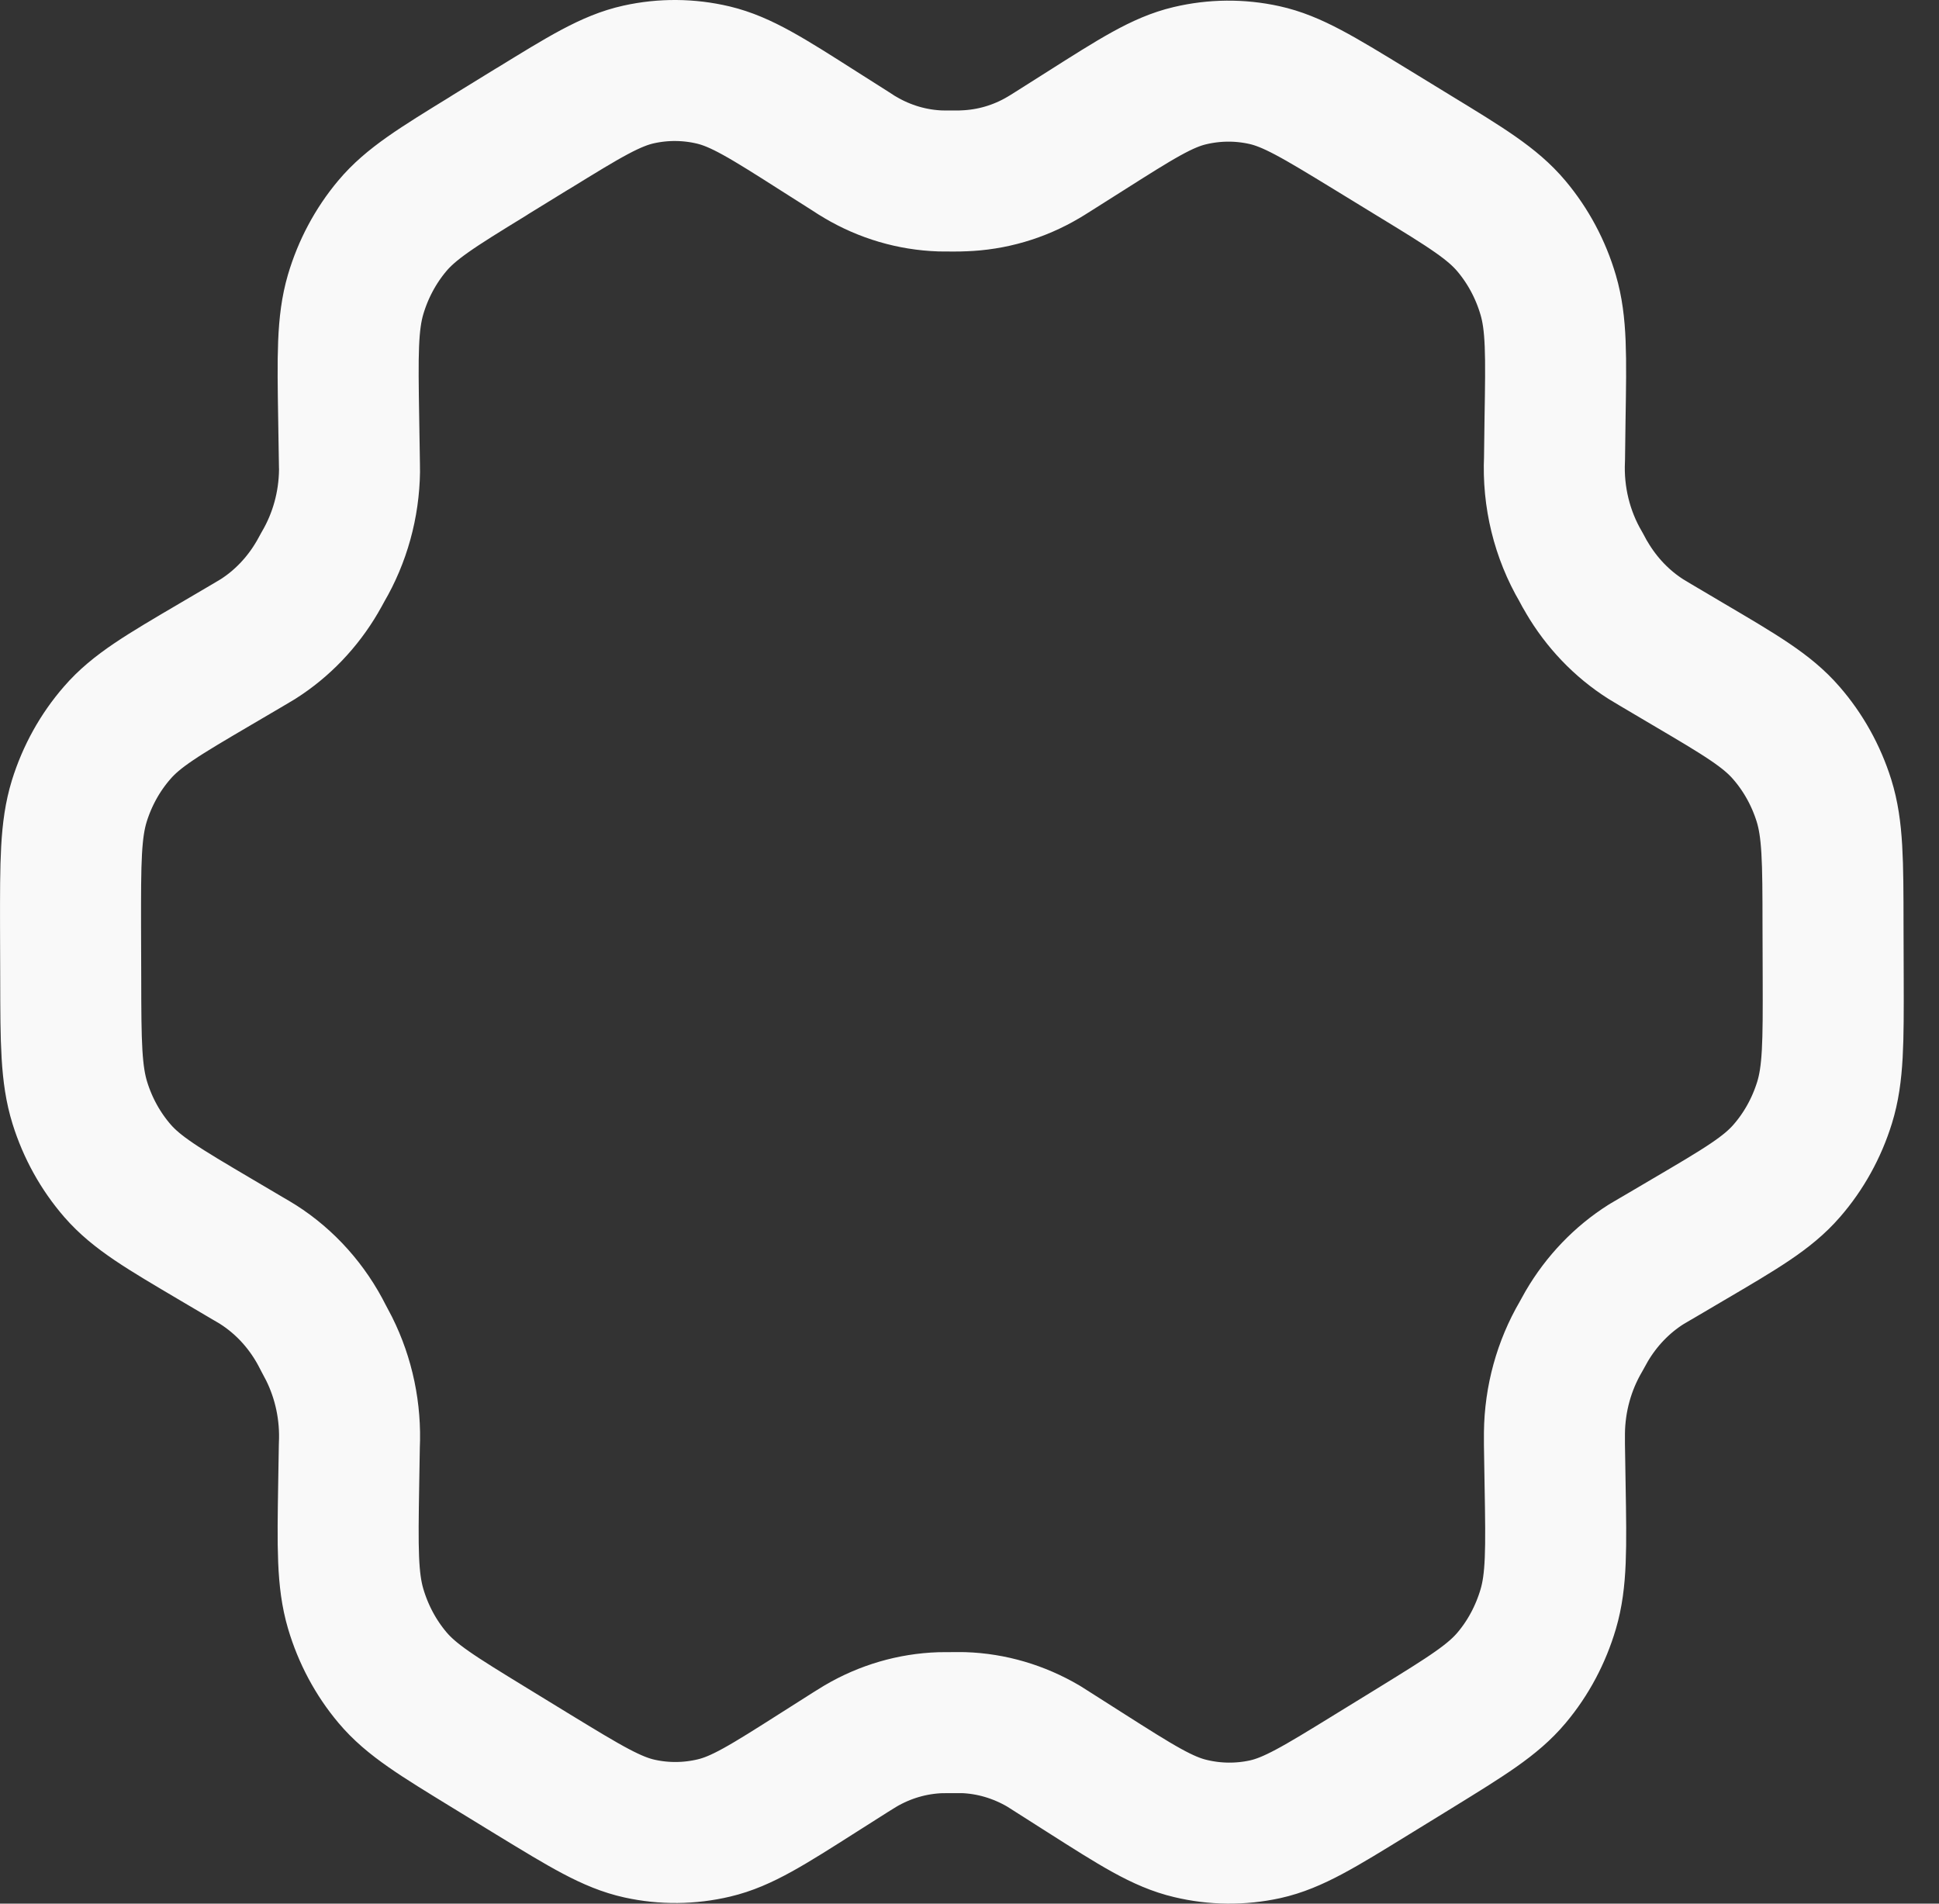 <svg width="55" height="54" viewBox="0 0 55 54" fill="none" xmlns="http://www.w3.org/2000/svg">
<rect x="0" y="0" width="55" height="54" fill="#333333" stroke="none"/>
<path d="M47.883 18.84L46.968 18.299L46.685 18.129C46.003 17.696 45.429 17.096 45.009 16.379C44.964 16.308 44.924 16.231 44.844 16.082C44.305 15.165 44.043 14.094 44.094 13.014L44.109 11.887C44.139 10.084 44.154 9.177 43.914 8.365C43.702 7.643 43.346 6.978 42.871 6.413C42.336 5.777 41.593 5.321 40.105 4.414L38.87 3.658C37.389 2.754 36.646 2.3 35.858 2.128C35.163 1.975 34.444 1.982 33.75 2.147C32.967 2.332 32.235 2.799 30.772 3.727L30.764 3.732L29.879 4.292C29.739 4.382 29.666 4.425 29.596 4.467C28.901 4.878 28.126 5.103 27.328 5.13C27.248 5.135 27.165 5.135 27.003 5.135L26.678 5.133C25.88 5.106 25.099 4.877 24.402 4.464C24.332 4.425 24.264 4.38 24.124 4.289L23.231 3.722C21.758 2.783 21.02 2.316 20.233 2.128C19.537 1.963 18.815 1.957 18.117 2.112C17.327 2.287 16.586 2.743 15.103 3.656L15.096 3.658L13.875 4.409L13.863 4.419C12.392 5.321 11.655 5.777 11.124 6.411C10.652 6.974 10.298 7.638 10.086 8.357C9.849 9.171 9.861 10.078 9.891 11.892L9.909 13.017C9.909 13.189 9.916 13.274 9.914 13.356C9.901 14.32 9.641 15.261 9.161 16.08C9.079 16.228 9.041 16.302 8.999 16.371C8.577 17.093 7.998 17.697 7.311 18.132L7.03 18.299L6.128 18.829C4.622 19.713 3.869 20.155 3.324 20.787C2.839 21.343 2.473 22.003 2.249 22.723C1.999 23.537 1.999 24.446 2.001 26.271L2.006 27.764C2.009 29.575 2.014 30.479 2.266 31.288C2.489 32.003 2.853 32.659 3.334 33.213C3.879 33.839 4.625 34.279 6.118 35.16L7.013 35.688C7.165 35.778 7.243 35.82 7.316 35.868C8.099 36.366 8.739 37.082 9.166 37.939L9.334 38.257C9.756 39.103 9.955 40.054 9.909 41.01L9.891 42.089C9.861 43.908 9.849 44.821 10.089 45.635C10.302 46.356 10.657 47.022 11.132 47.586C11.667 48.223 12.412 48.676 13.898 49.586L15.133 50.342C16.616 51.246 17.357 51.699 18.145 51.872C18.84 52.025 19.559 52.018 20.253 51.853C21.038 51.668 21.771 51.201 23.239 50.267L24.124 49.705L24.407 49.53C25.102 49.122 25.877 48.894 26.675 48.867L27 48.865H27.325C28.121 48.891 28.901 49.122 29.601 49.533L29.831 49.679L30.772 50.278C32.247 51.217 32.982 51.684 33.77 51.869C34.466 52.036 35.187 52.043 35.886 51.89C36.674 51.715 37.419 51.257 38.902 50.344L40.14 49.583C41.611 48.676 42.348 48.223 42.879 47.589C43.354 47.024 43.704 46.361 43.916 45.643C44.154 44.834 44.142 43.935 44.111 42.147L44.092 40.981V40.644C44.103 39.68 44.363 38.737 44.842 37.918L45.004 37.626C45.426 36.904 46.005 36.3 46.693 35.865L46.968 35.703L46.973 35.701L47.875 35.17C49.381 34.285 50.134 33.844 50.681 33.213C51.167 32.656 51.532 31.993 51.754 31.277C52.004 30.469 52.004 29.562 51.999 27.758L51.994 26.236C51.992 24.425 51.989 23.518 51.737 22.709C51.513 21.995 51.148 21.34 50.666 20.787C50.124 20.161 49.379 19.721 47.888 18.843L47.883 18.84Z" stroke="#F9F9F9" stroke-width="4" stroke-linecap="round" stroke-linejoin="round"/>
</svg>
